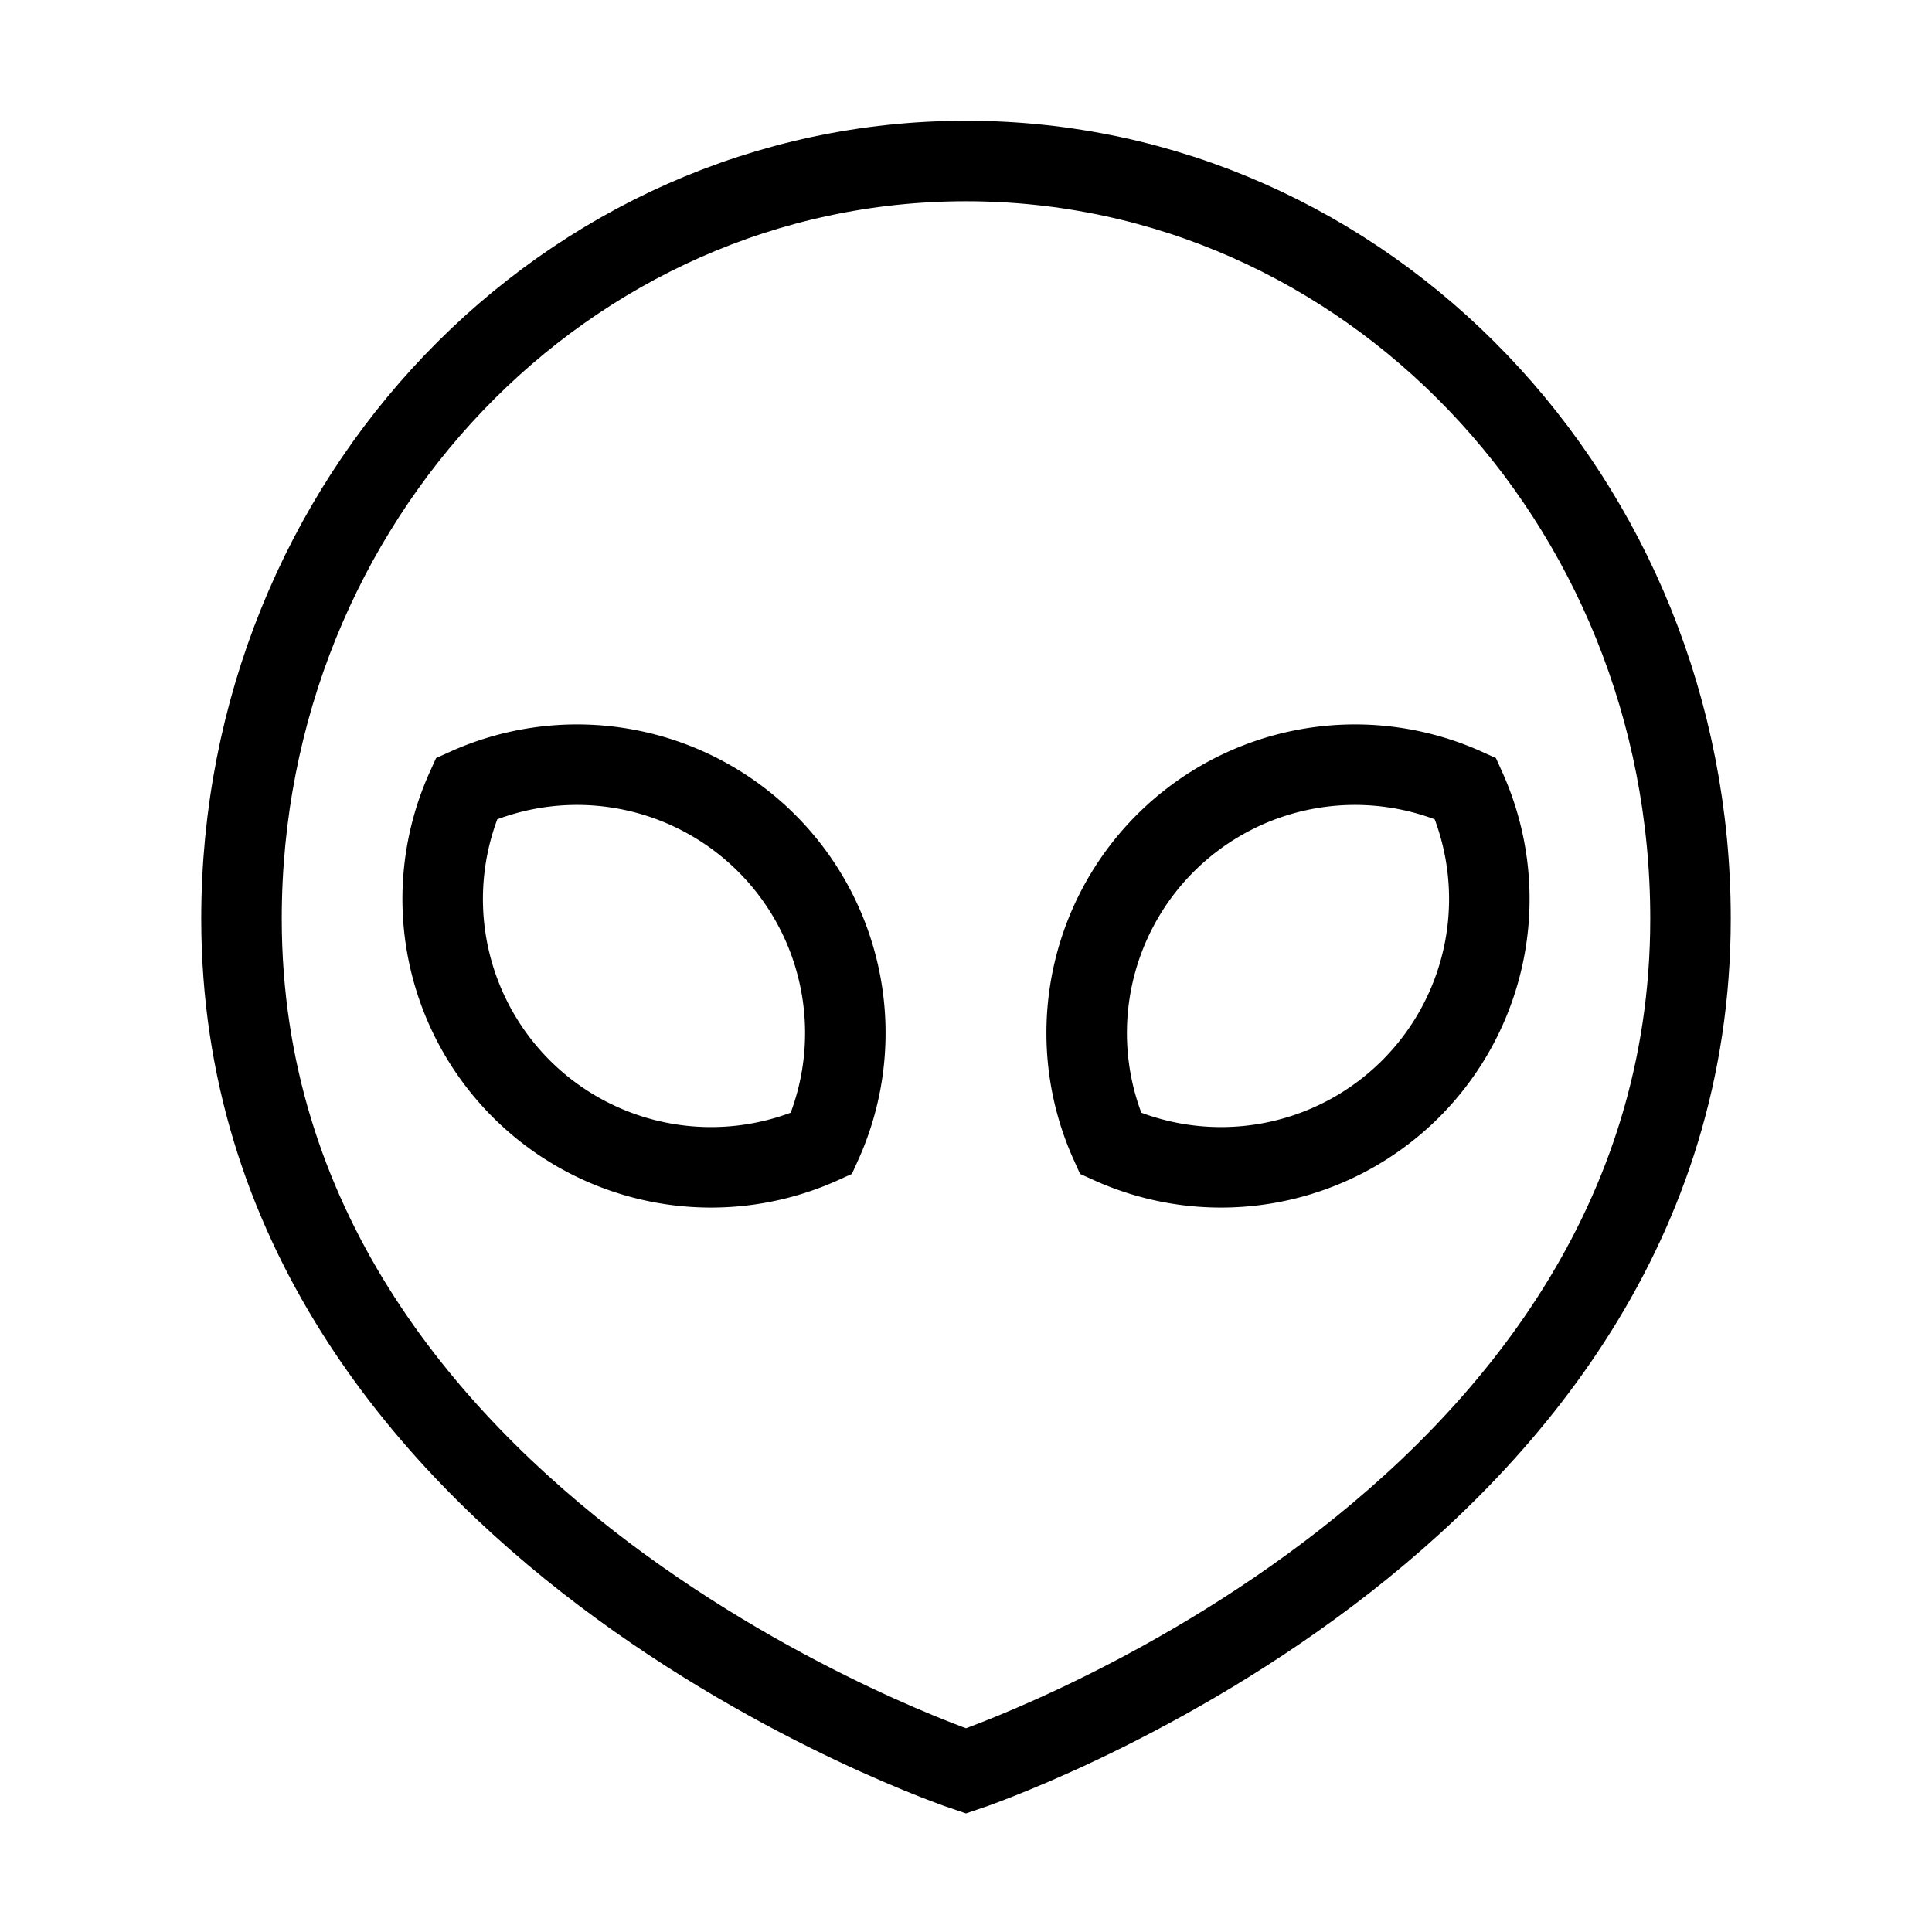 <svg xmlns="http://www.w3.org/2000/svg" fill="none" viewBox="0 0 24 24" id="Alien--Streamline-Sharp">
  <desc>
    Alien Streamline Icon: https://streamlinehq.com
  </desc>
  <g id="alien--science-extraterristerial-life-form-space-universe-head-astronomy">
    <path id="Ellipse 688" stroke="#000000" d="M21 11.412C21 19 12 22 12 22s-9 -3 -9 -10.588C3 6.214 7.03 2 12 2s9 4.214 9 9.412Z" stroke-width="1"></path>
    <path id="Union" stroke="#000000" d="M18.205 9.795a3.333 3.333 0 0 0 -4.41 4.41 3.333 3.333 0 0 0 4.41 -4.41Z" stroke-width="1"></path>
    <path id="Union_2" stroke="#000000" d="M5.795 9.795a3.333 3.333 0 0 1 4.41 4.41 3.333 3.333 0 0 1 -4.41 -4.41Z" stroke-width="1"></path>
  </g>
</svg>